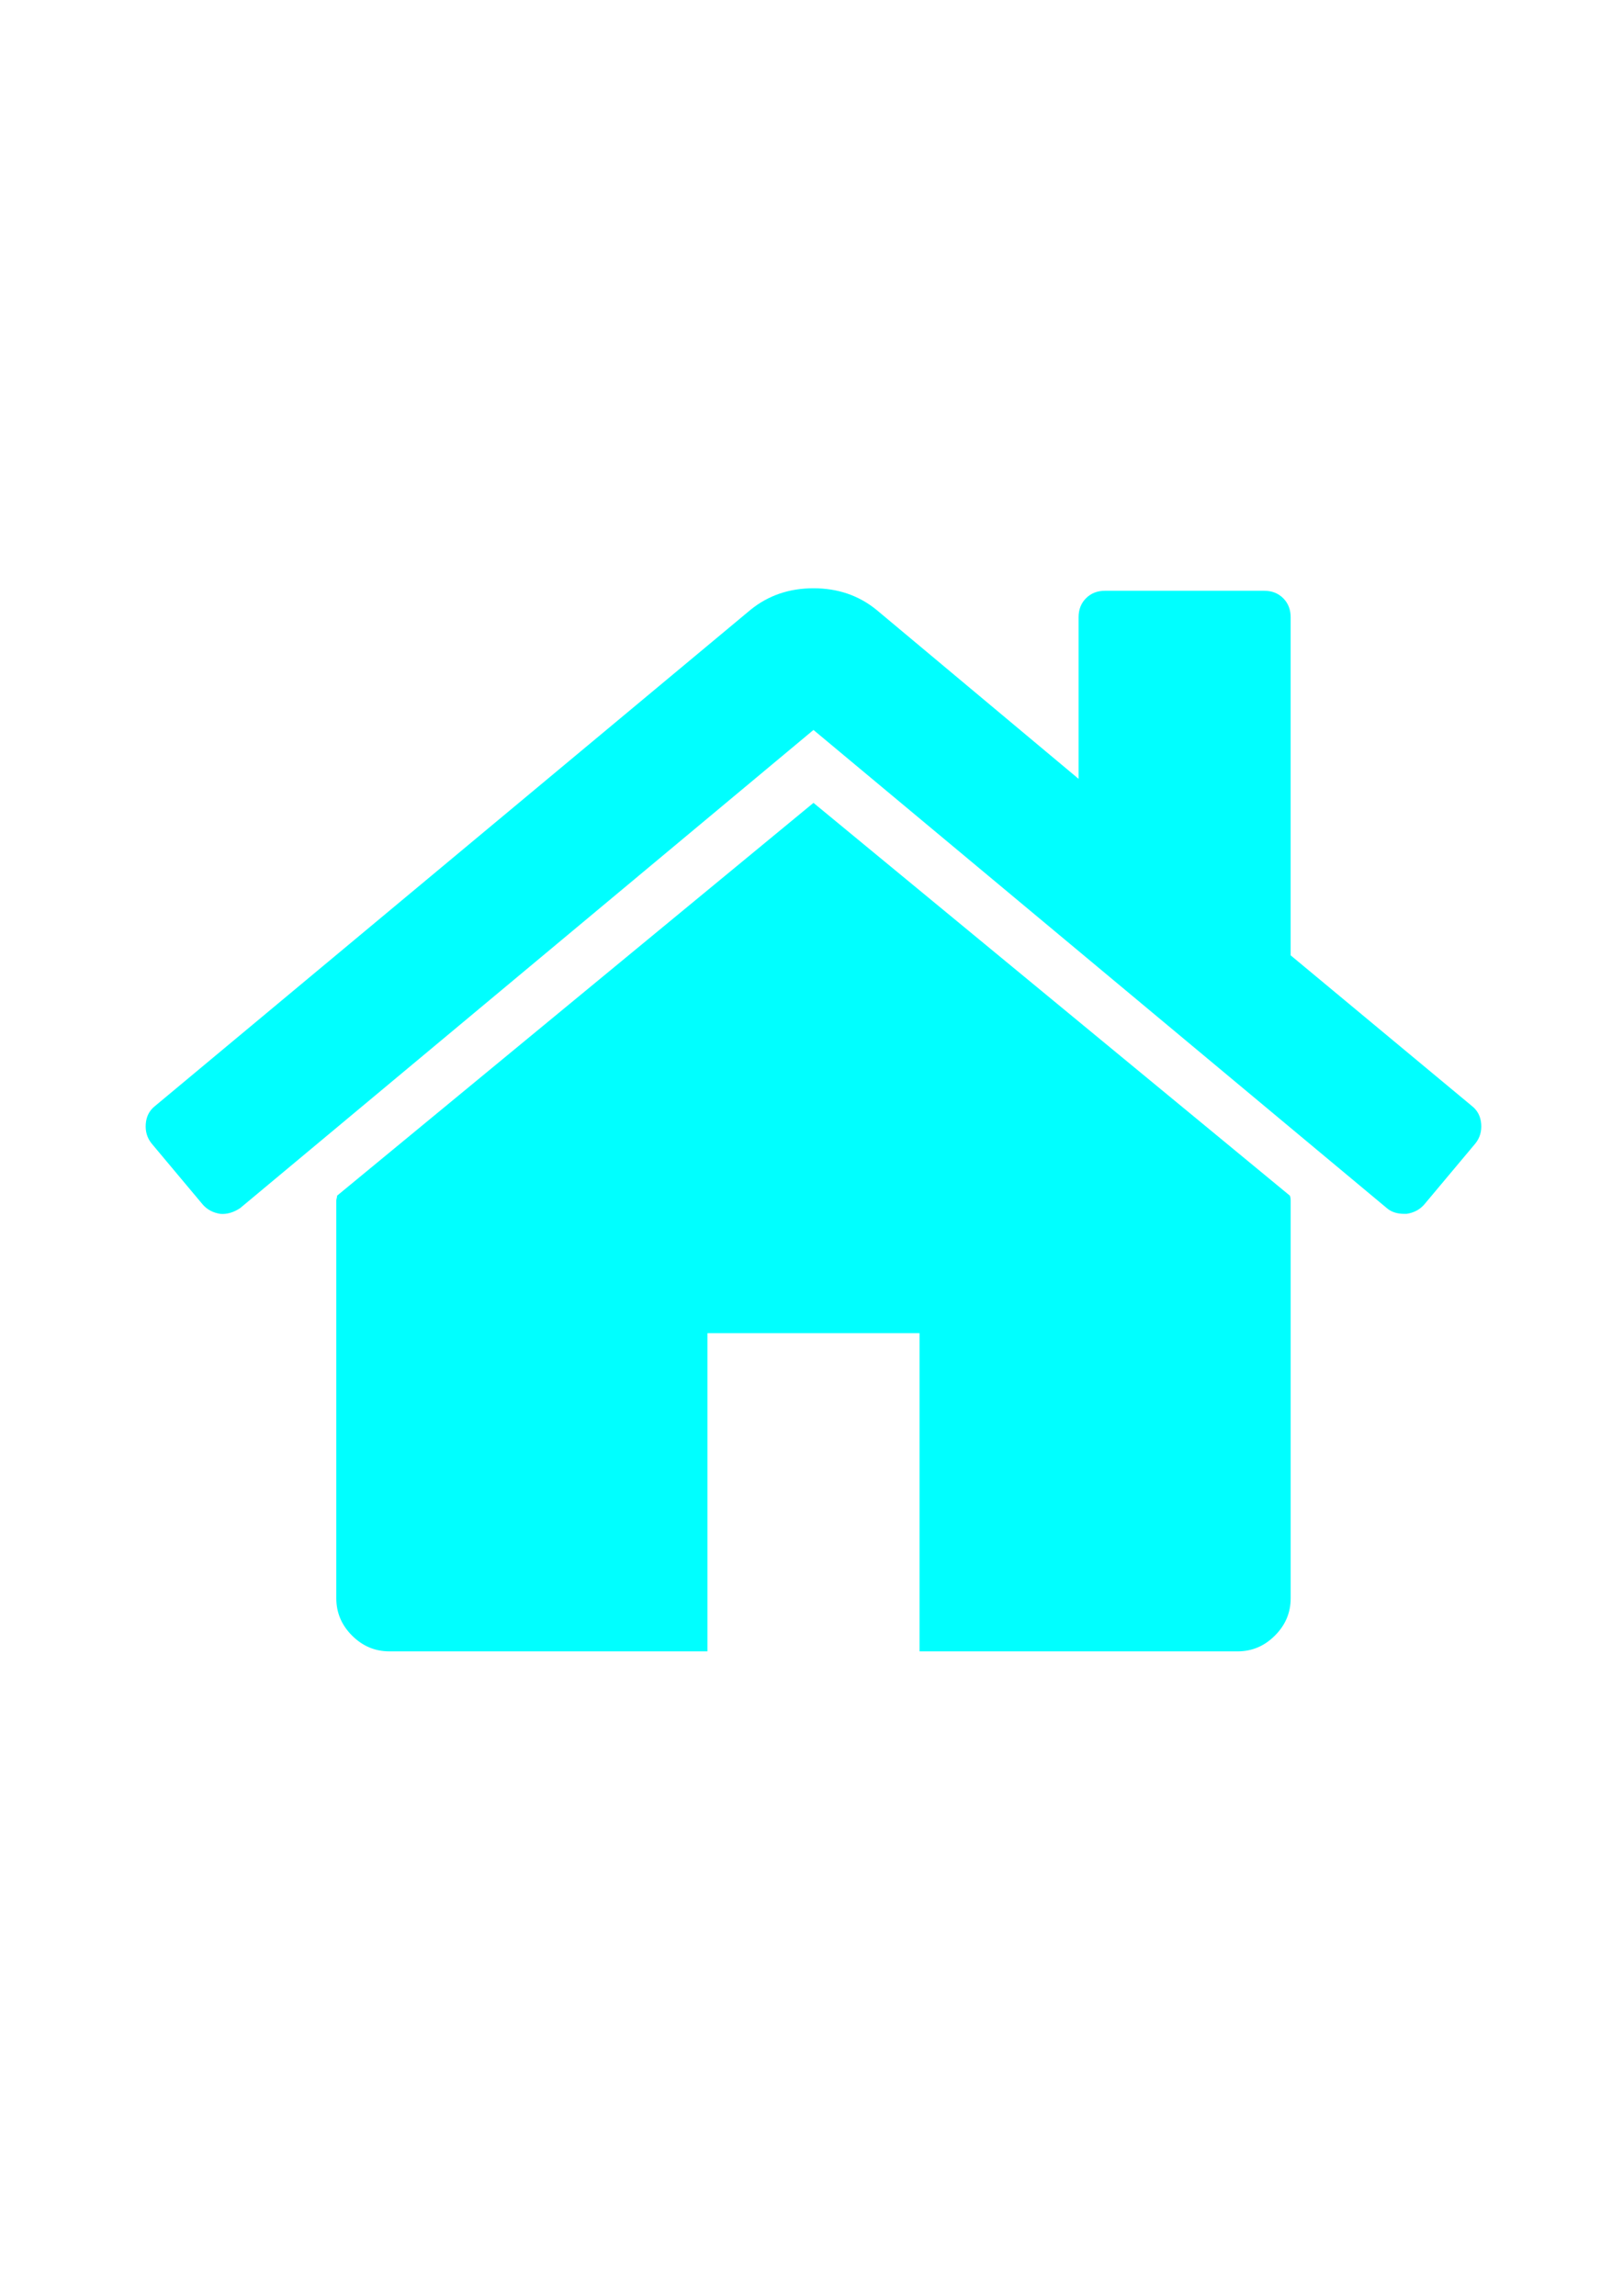 <?xml version="1.0" encoding="UTF-8" standalone="no"?>
<!-- Generator: Adobe Illustrator 16.0.0, SVG Export Plug-In . SVG Version: 6.00 Build 0)  -->

<svg
   xmlns:dc="http://purl.org/dc/elements/1.1/"
   xmlns:cc="http://creativecommons.org/ns#"
   xmlns:rdf="http://www.w3.org/1999/02/22-rdf-syntax-ns#"
   xmlns:svg="http://www.w3.org/2000/svg"
   xmlns="http://www.w3.org/2000/svg"
   xmlns:sodipodi="http://sodipodi.sourceforge.net/DTD/sodipodi-0.dtd"
   xmlns:inkscape="http://www.inkscape.org/namespaces/inkscape"
   version="1.1"
   id="Capa_1"
   x="0px"
   y="0px"
   width="210mm"
   height="297mm"
   viewBox="0 0 793.701 1122.52"
   xml:space="preserve"
   sodipodi:docname="main.svg"
   inkscape:version="0.92.4 (5da689c313, 2019-01-14)"><defs
   id="defs6171" /><sodipodi:namedview
   pagecolor="#ffffff"
   bordercolor="#666666"
   borderopacity="1"
   objecttolerance="10"
   gridtolerance="10"
   guidetolerance="10"
   inkscape:pageopacity="0"
   inkscape:pageshadow="2"
   inkscape:window-width="1920"
   inkscape:window-height="1051"
   id="namedview6169"
   showgrid="false"
   units="mm"
   inkscape:zoom="0.76435185"
   inkscape:cx="396.85039"
   inkscape:cy="561.25984"
   inkscape:window-x="-9"
   inkscape:window-y="-9"
   inkscape:window-maximized="1"
   inkscape:current-layer="Capa_1" />
<g
   id="g6136"
   style="fill:#00ffff"
   transform="matrix(1.419,0,0,1.419,71.237,220.943)">
	<g
   id="g6134"
   style="fill:#00ffff">
		<path
   d="M 230.149,120.939 65.986,256.274 c 0,0.191 -0.048,0.472 -0.144,0.855 -0.094,0.38 -0.144,0.656 -0.144,0.852 v 137.041 c 0,4.948 1.809,9.236 5.426,12.847 3.616,3.613 7.898,5.431 12.847,5.431 h 109.63 V 303.664 h 73.097 v 109.64 h 109.629 c 4.948,0 9.236,-1.814 12.847,-5.435 3.617,-3.607 5.432,-7.898 5.432,-12.847 V 257.981 c 0,-0.76 -0.104,-1.334 -0.288,-1.707 z"
   id="path6130"
   style="fill:#00ffff"
   inkscape:connector-curvature="0" />
		<path
   d="M 457.122,225.438 394.6,173.476 V 56.989 c 0,-2.663 -0.856,-4.853 -2.574,-6.567 -1.704,-1.712 -3.894,-2.568 -6.563,-2.568 h -54.816 c -2.666,0 -4.855,0.856 -6.57,2.568 -1.711,1.714 -2.566,3.905 -2.566,6.567 v 55.673 L 251.849,54.417 c -6.084,-4.949 -13.318,-7.423 -21.694,-7.423 -8.375,0 -15.608,2.474 -21.698,7.423 L 3.172,225.438 c -1.903,1.52 -2.946,3.566 -3.14,6.136 -0.193,2.568 0.472,4.811 1.997,6.713 l 17.701,21.128 c 1.525,1.712 3.521,2.759 5.996,3.142 2.285,0.192 4.57,-0.476 6.855,-1.998 L 230.149,95.817 427.719,260.558 c 1.526,1.328 3.521,1.991 5.996,1.991 h 0.858 c 2.471,-0.376 4.463,-1.43 5.996,-3.138 l 17.703,-21.125 c 1.522,-1.906 2.189,-4.145 1.991,-6.716 -0.195,-2.563 -1.242,-4.609 -3.141,-6.132 z"
   id="path6132"
   style="fill:#00ffff"
   inkscape:connector-curvature="0" />
	</g>
</g>
<g
   id="g6138"
   transform="translate(0,662.223)">
</g>
<g
   id="g6140"
   transform="translate(0,662.223)">
</g>
<g
   id="g6142"
   transform="translate(0,662.223)">
</g>
<g
   id="g6144"
   transform="translate(0,662.223)">
</g>
<g
   id="g6146"
   transform="translate(0,662.223)">
</g>
<g
   id="g6148"
   transform="translate(0,662.223)">
</g>
<g
   id="g6150"
   transform="translate(0,662.223)">
</g>
<g
   id="g6152"
   transform="translate(0,662.223)">
</g>
<g
   id="g6154"
   transform="translate(0,662.223)">
</g>
<g
   id="g6156"
   transform="translate(0,662.223)">
</g>
<g
   id="g6158"
   transform="translate(0,662.223)">
</g>
<g
   id="g6160"
   transform="translate(0,662.223)">
</g>
<g
   id="g6162"
   transform="translate(0,662.223)">
</g>
<g
   id="g6164"
   transform="translate(0,662.223)">
</g>
<g
   id="g6166"
   transform="translate(0,662.223)">
</g>
</svg>